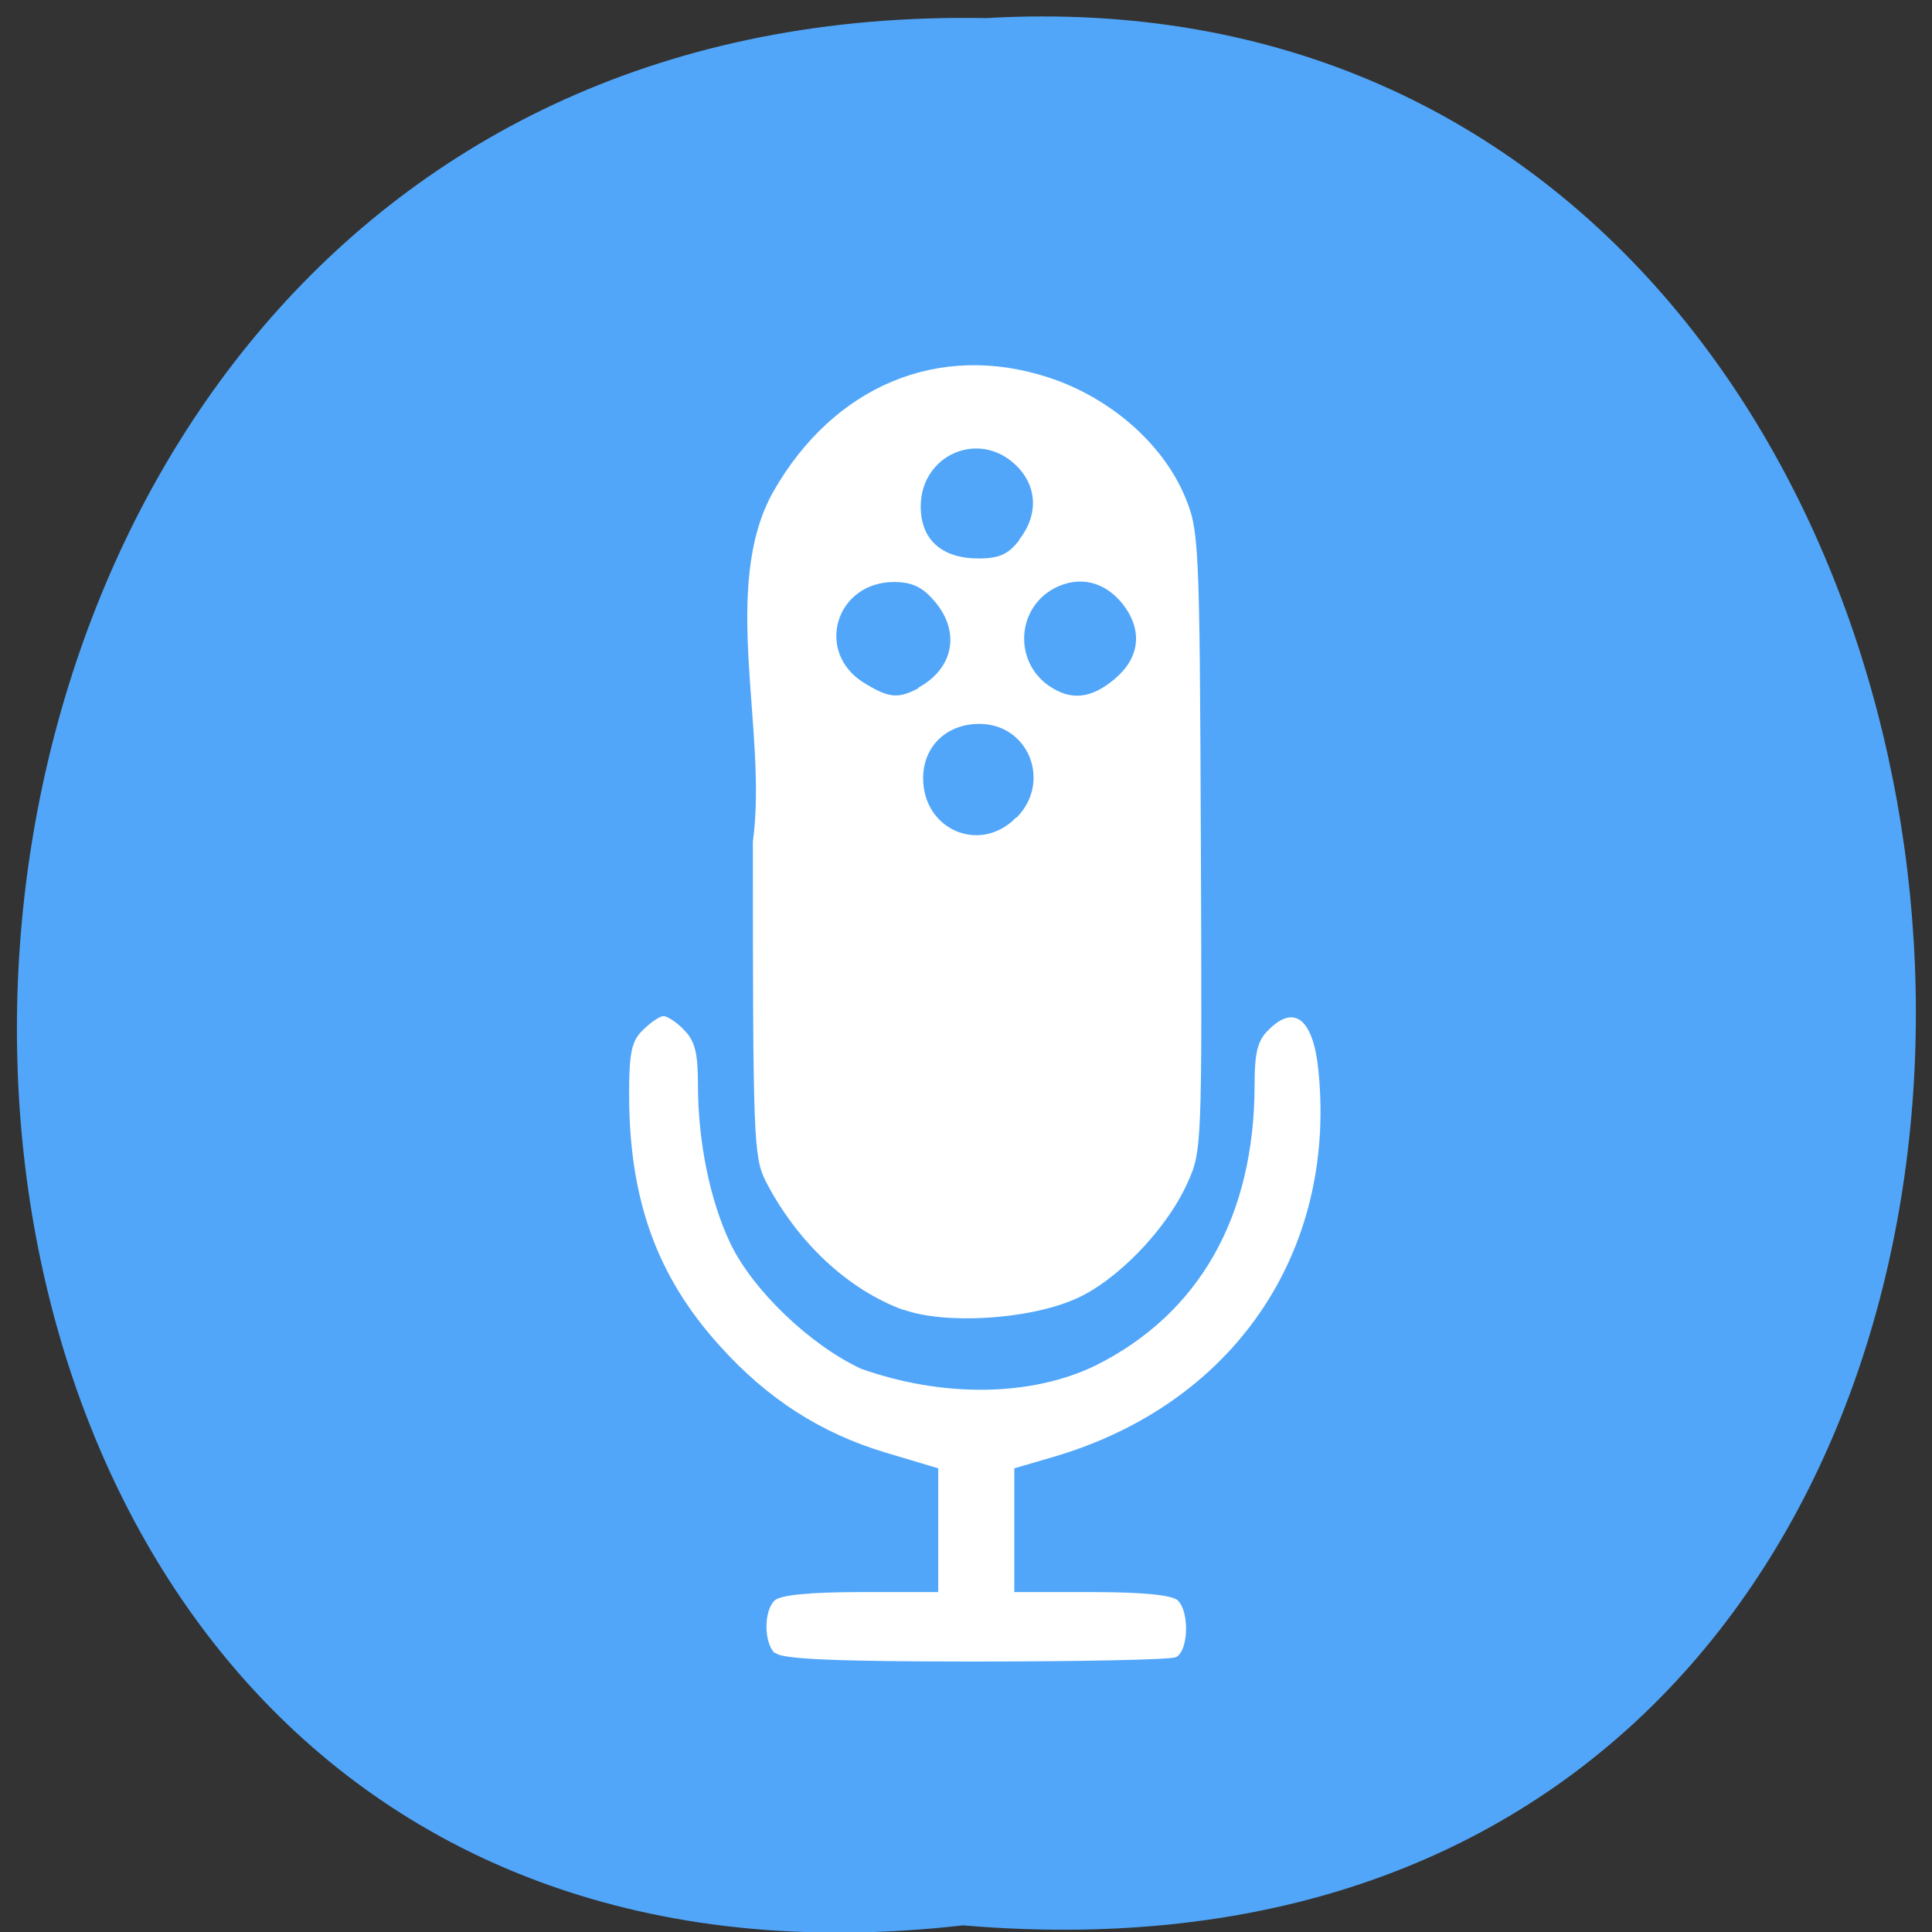 <svg xmlns="http://www.w3.org/2000/svg" viewBox="0 0 32 32"><rect x="0" y="0" width="32" height="32" fill="#333333" stroke="none"/><path d="m 15.95 31.89 c -21.1 2.4 -20.81 -31.99 0.38 -31.59 c 19.71 -1.14 21.48 33.45 -0.38 31.59" style="fill:#51a6f9"/><g style="fill:#fff"><path d="m 12.83 27.38 c -0.18 -0.18 -0.18 -0.7 0 -0.87 c 0.09 -0.09 0.57 -0.14 1.42 -0.14 h 1.29 c 0 -0.68 0 -1.37 0 -2.05 l -0.87 -0.26 c -1.07 -0.32 -1.96 -0.89 -2.75 -1.77 c -1.04 -1.15 -1.5 -2.42 -1.5 -4.17 c 0 -0.68 0.04 -0.88 0.23 -1.06 c 0.13 -0.13 0.28 -0.23 0.34 -0.23 c 0.06 0 0.22 0.1 0.34 0.23 c 0.18 0.18 0.23 0.38 0.23 0.9 c 0 0.95 0.2 1.93 0.54 2.64 c 0.37 0.77 1.32 1.68 2.16 2.07 c 1.32 0.47 2.8 0.48 3.9 -0.06 c 1.71 -0.86 2.62 -2.47 2.62 -4.65 c 0 -0.52 0.05 -0.73 0.23 -0.9 c 0.43 -0.44 0.75 -0.18 0.83 0.7 c 0.29 3 -1.42 5.5 -4.39 6.37 l -0.65 0.19 c 0 0.68 0 1.37 0 2.05 h 1.29 c 0.85 0 1.33 0.05 1.42 0.14 c 0.2 0.2 0.17 0.86 -0.04 0.94 c -0.1 0.04 -1.6 0.07 -3.33 0.07 c -2.3 0 -3.19 -0.04 -3.29 -0.14"/><path d="m 14.97 21.7 c -0.93 -0.34 -1.77 -1.13 -2.29 -2.14 c -0.2 -0.4 -0.21 -0.74 -0.21 -5.62 c 0.25 -1.82 -0.55 -4.22 0.34 -5.8 c 1 -1.75 2.74 -2.48 4.55 -1.89 c 1.02 0.33 1.89 1.09 2.26 1.96 c 0.24 0.57 0.25 0.72 0.27 5.72 c 0.02 5.09 0.02 5.14 -0.23 5.68 c -0.35 0.77 -1.18 1.62 -1.86 1.91 c -0.78 0.34 -2.16 0.42 -2.84 0.17 m 1.88 -8.15 c 0.58 -0.59 0.2 -1.55 -0.62 -1.55 c -0.54 0 -0.93 0.37 -0.93 0.9 c 0 0.86 0.95 1.26 1.54 0.65 m -1.62 -2.15 c 0.59 -0.32 0.7 -0.93 0.27 -1.43 c -0.2 -0.24 -0.38 -0.32 -0.67 -0.32 c -0.97 0 -1.32 1.16 -0.5 1.67 c 0.41 0.25 0.56 0.27 0.9 0.09 m 3.26 -0.16 c 0.41 -0.35 0.46 -0.8 0.13 -1.23 c -0.3 -0.38 -0.72 -0.48 -1.13 -0.27 c -0.63 0.33 -0.68 1.2 -0.11 1.61 c 0.37 0.26 0.71 0.23 1.11 -0.11 m -1.59 -2.3 c 0.33 -0.42 0.3 -0.91 -0.07 -1.25 c -0.61 -0.57 -1.56 -0.15 -1.56 0.7 c 0 0.55 0.35 0.86 0.96 0.86 c 0.34 0 0.49 -0.07 0.67 -0.3"/></g></svg>